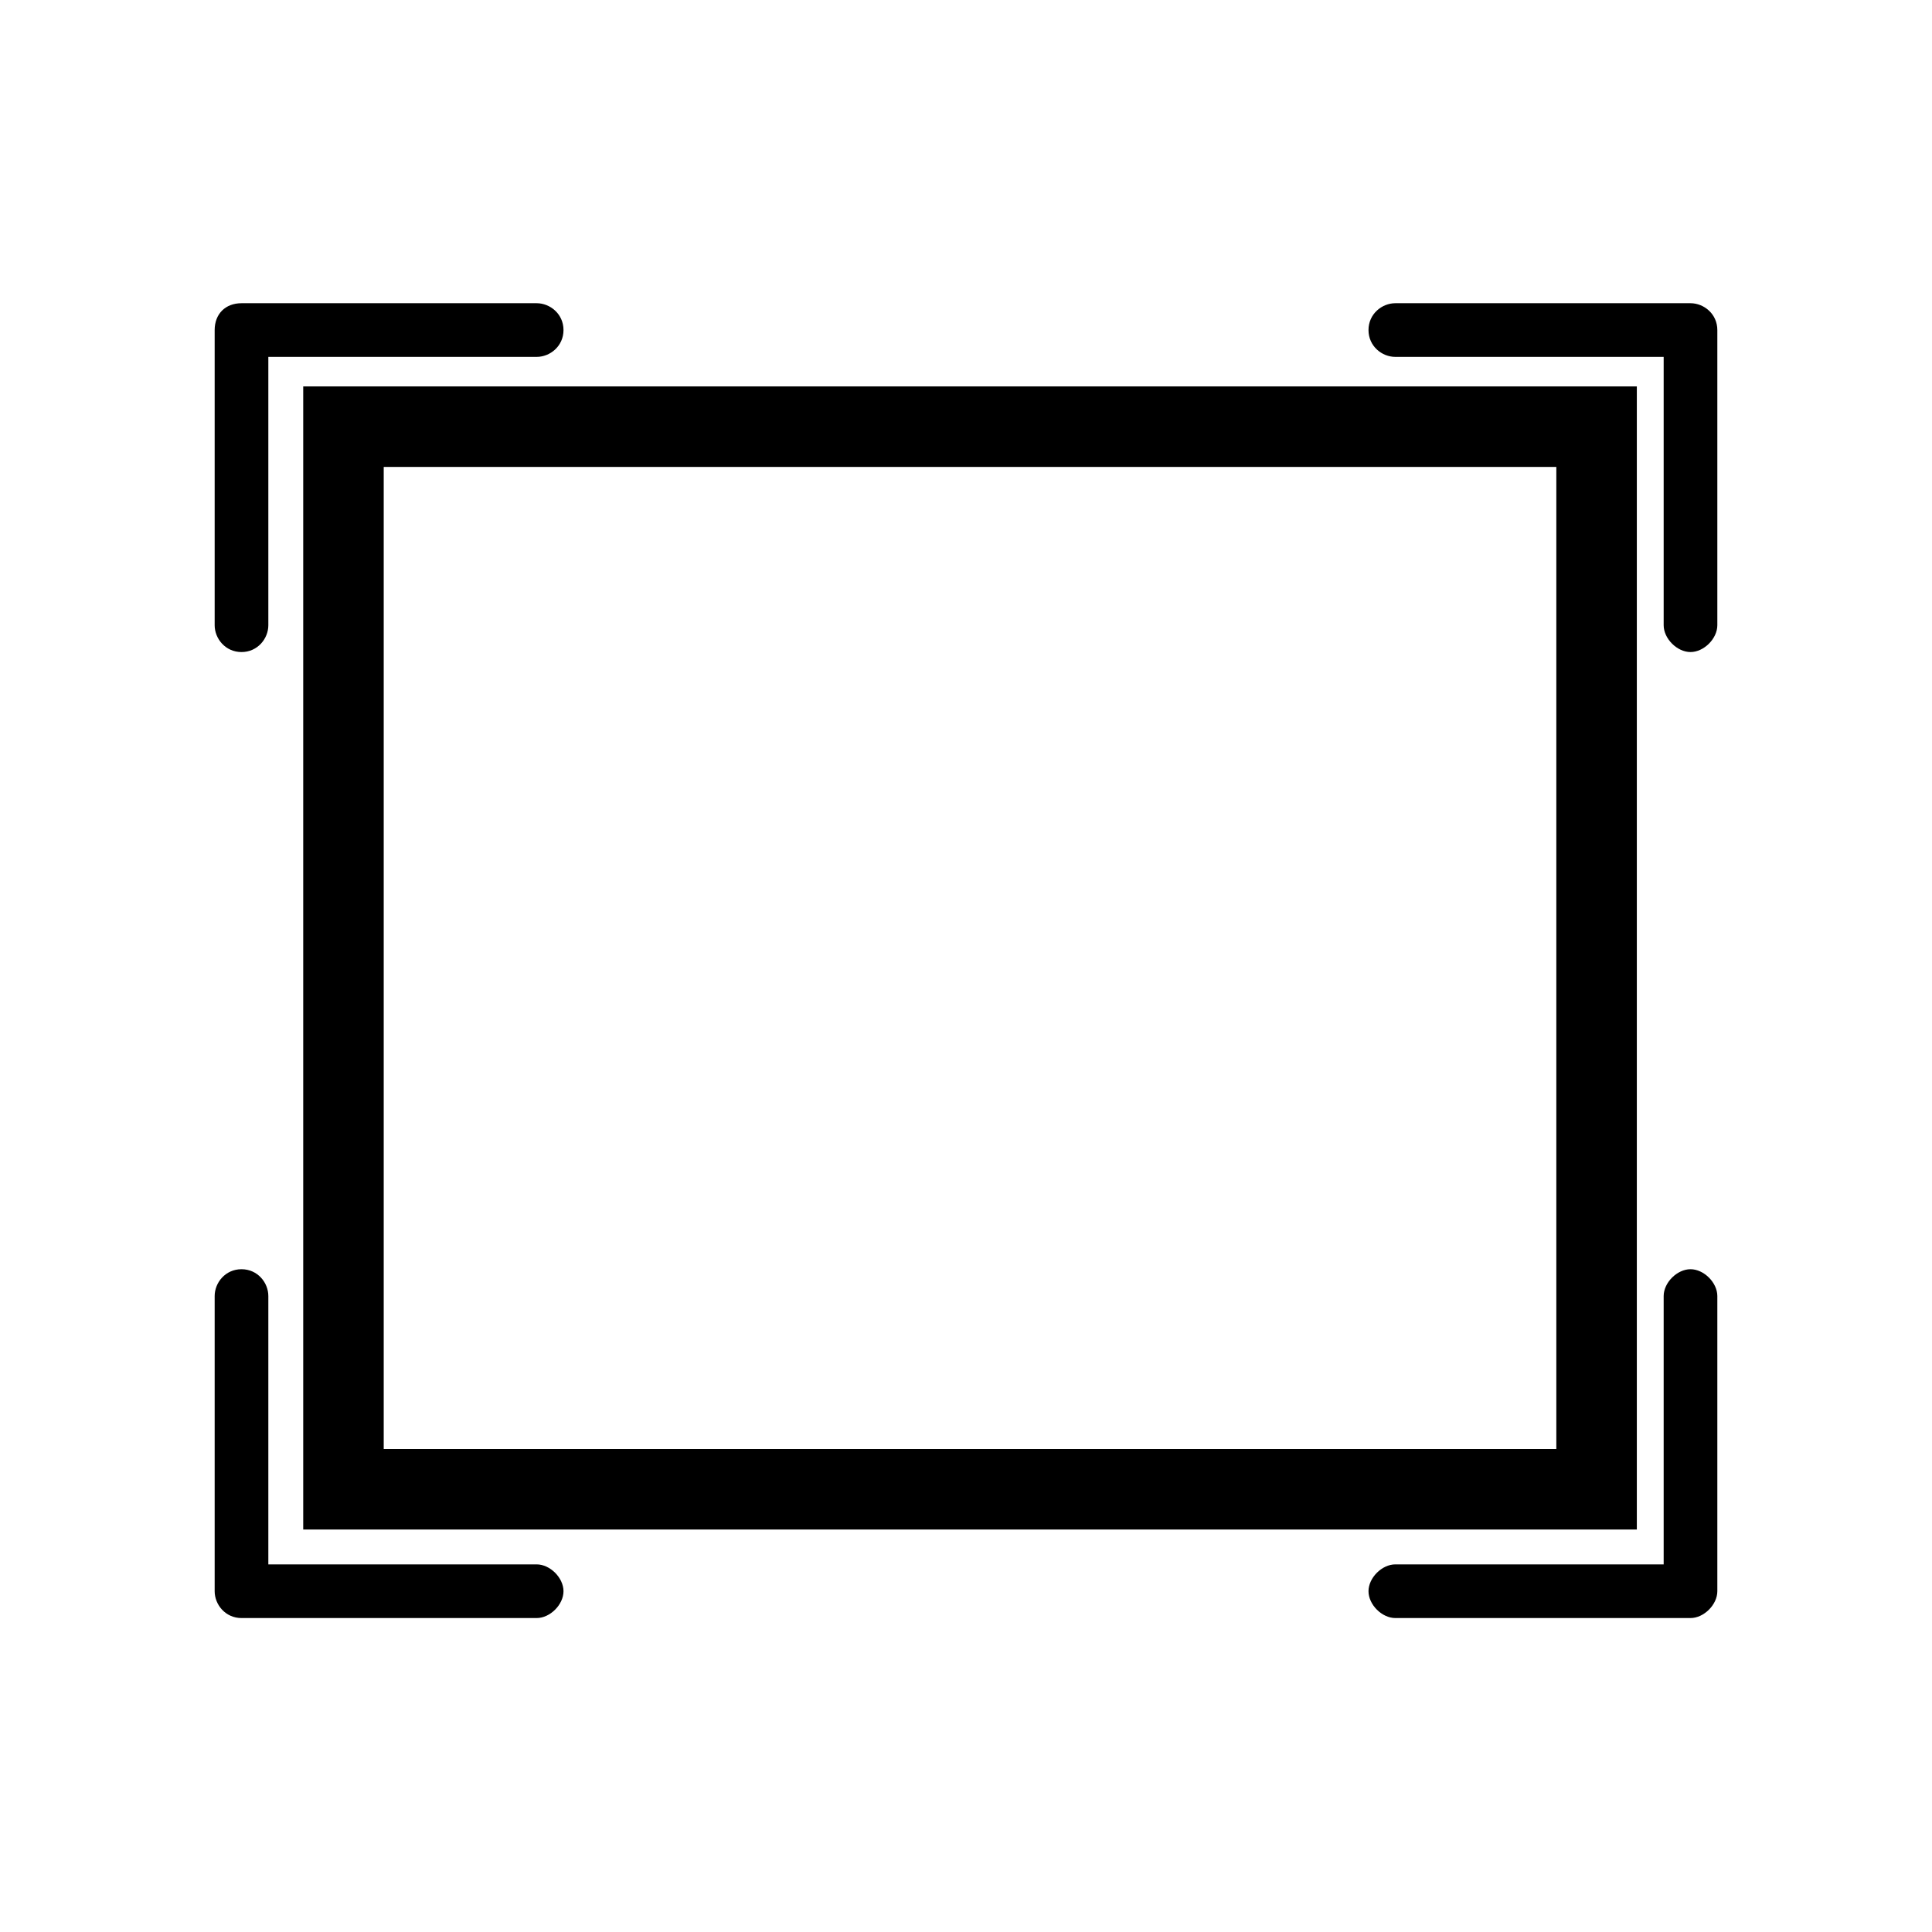 <?xml version="1.0" encoding="UTF-8"?>
<svg id="Layer_1" xmlns="http://www.w3.org/2000/svg" version="1.1" viewBox="0 0 72 72">
  <!-- Generator: Adobe Illustrator 29.0.1, SVG Export Plug-In . SVG Version: 2.1.0 Build 192)  -->
  <g id="SVG_icons">
    <path d="M63,24.3c-.5,0-1-.5-1-1v-10h-10c-.5,0-1-.4-1-1s.5-1,1-1h11c.5,0,1,.4,1,1v11c0,.5-.5,1-1,1Z"/>
    <path d="M9,24.3c-.6,0-1-.5-1-1v-11c0-.6.4-1,1-1h11c.5,0,1,.4,1,1s-.5,1-1,1h-10v10c0,.5-.4,1-1,1Z"/>
    <path d="M63,60.3h-11c-.5,0-1-.5-1-1s.5-1,1-1h10v-10c0-.5.5-1,1-1s1,.5,1,1v11c0,.5-.5,1-1,1Z"/>
    <path d="M20,60.3h-11c-.6,0-1-.5-1-1v-11c0-.5.4-1,1-1s1,.5,1,1v10h10c.5,0,1,.5,1,1s-.5,1-1,1Z"/>
    <path d="M61,57H11.3V14.4h49.7v42.6ZM14.3,54h43.7V17.4H14.3v36.6Z"/>
  </g>
</svg>